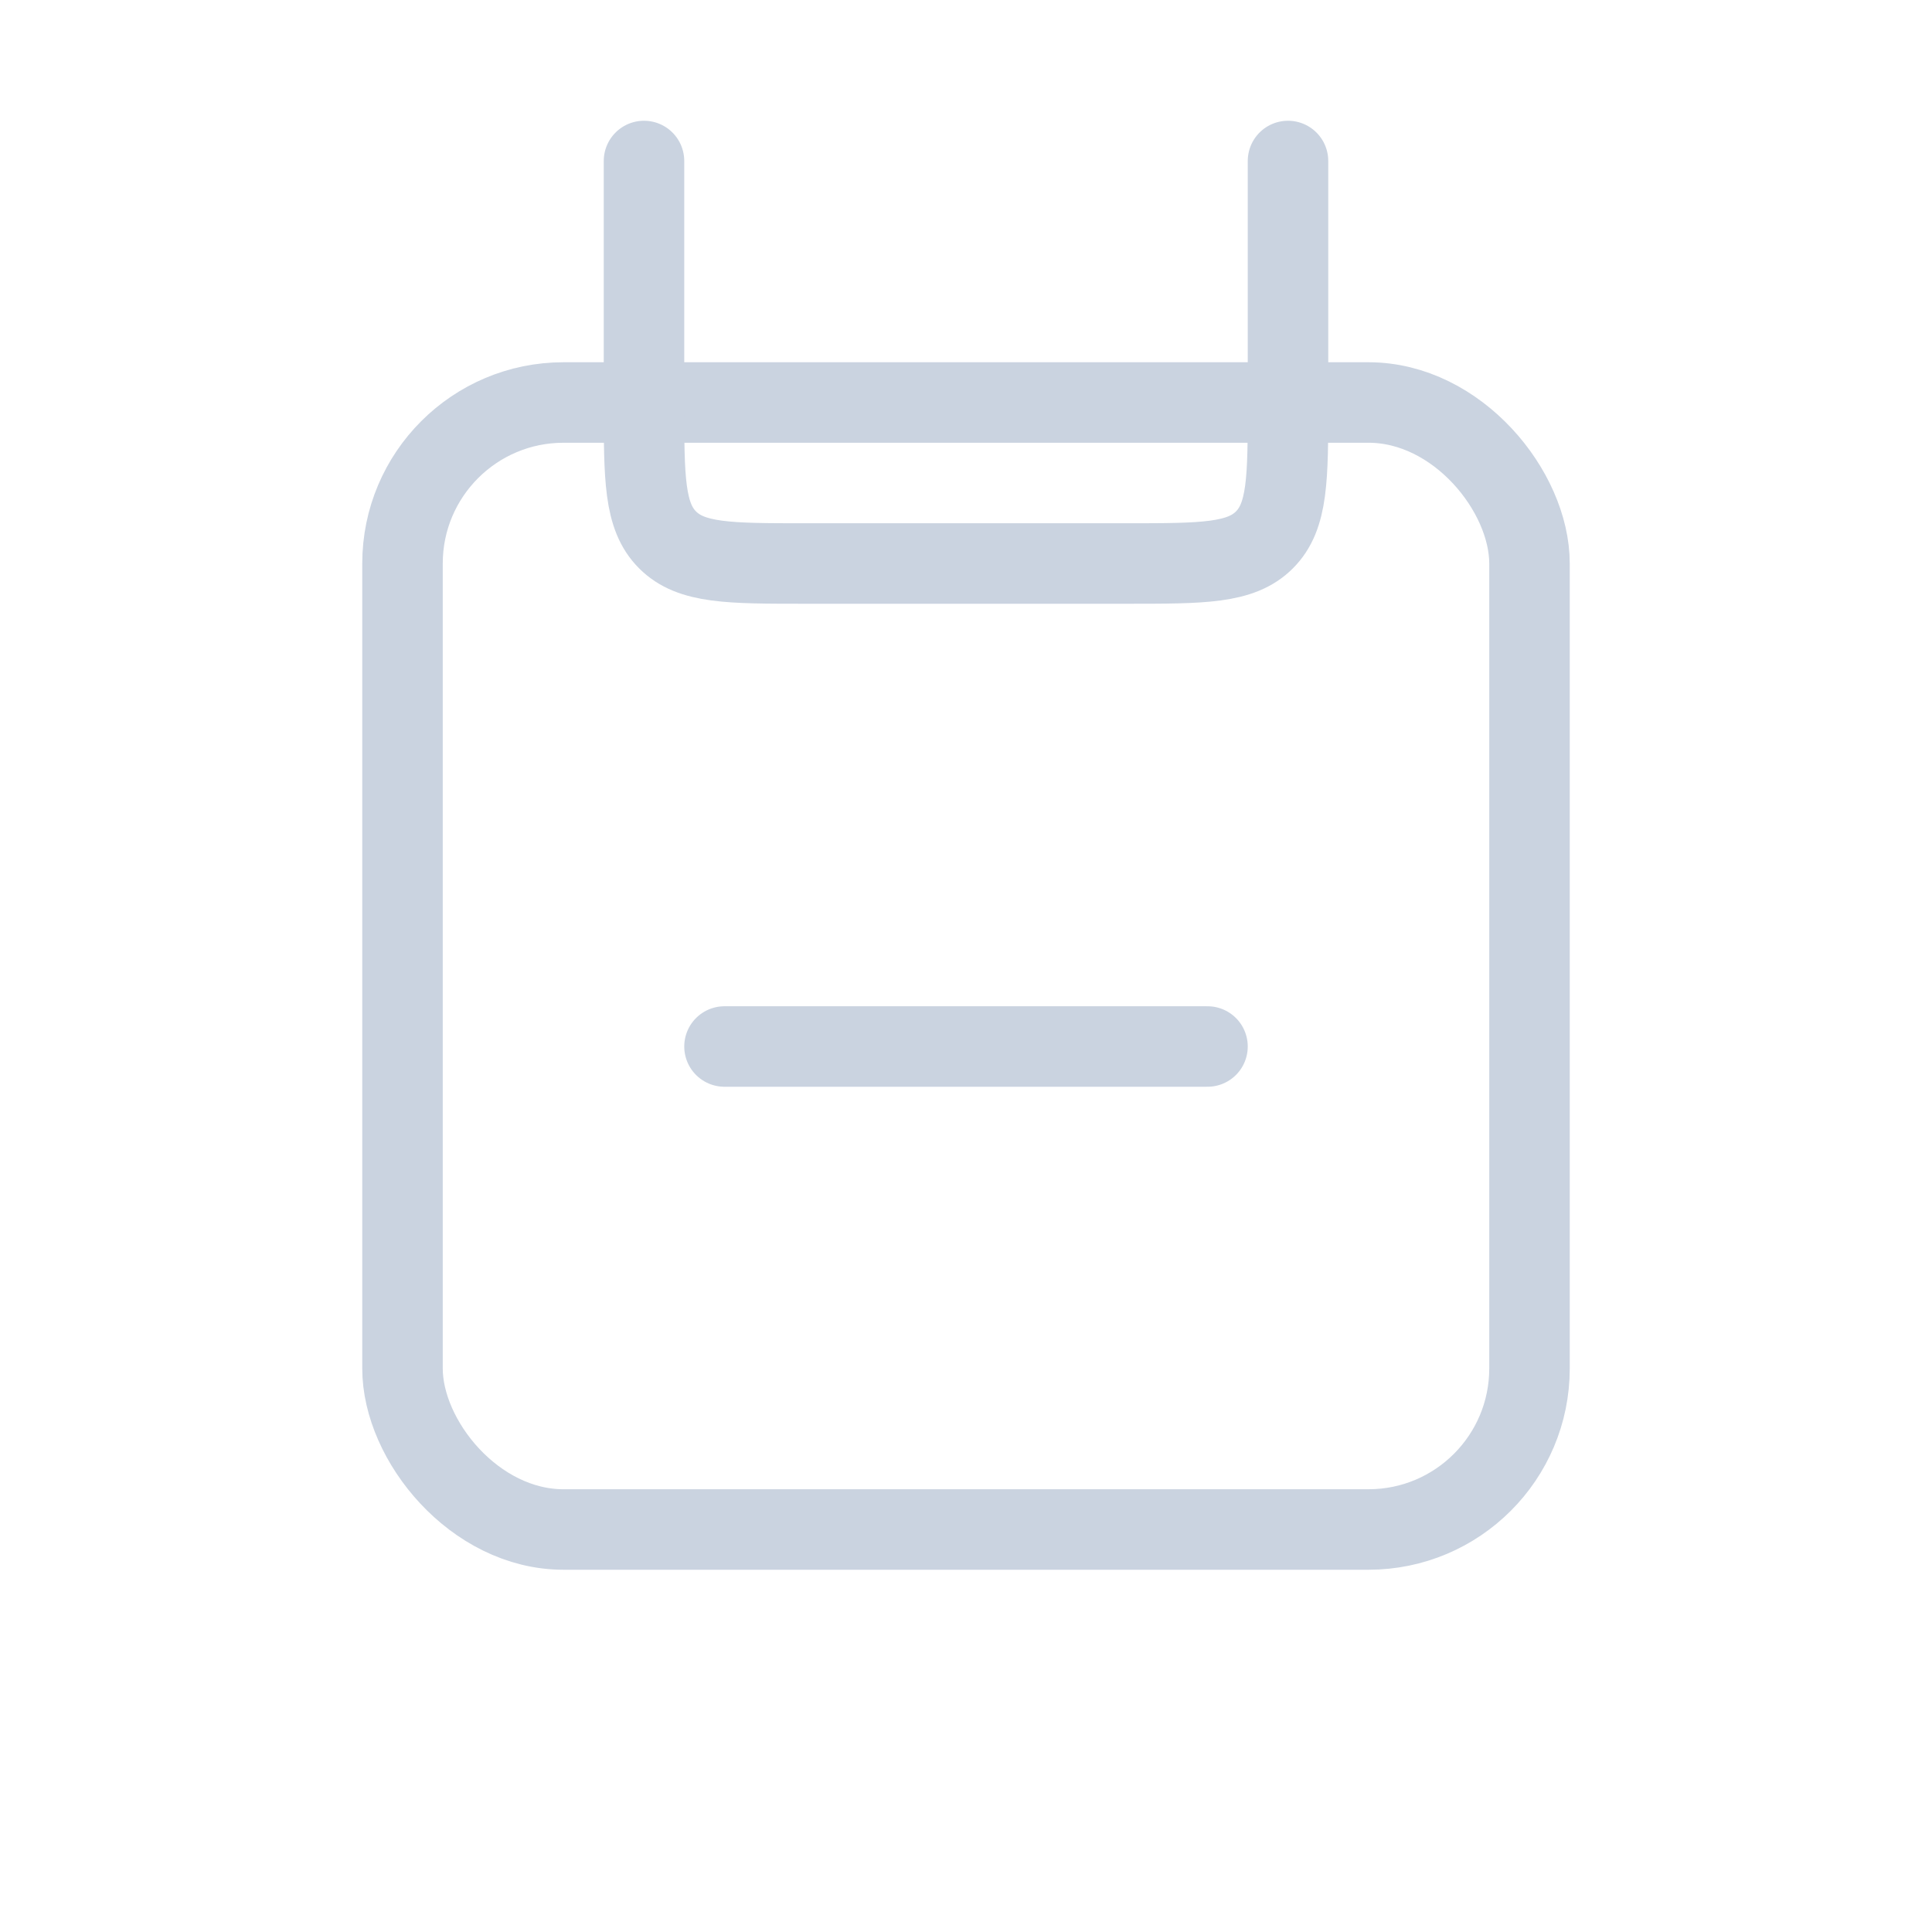 <svg width="24" height="24" viewBox="0 0 24 24" fill="none" xmlns="http://www.w3.org/2000/svg">
<rect x="5" y="5" width="14" height="14" rx="2" stroke="#CAD3E0"/>
<path d="M16 2L16 5C16 5.943 16 6.414 15.707 6.707C15.414 7 14.943 7 14 7L10 7C9.057 7 8.586 7 8.293 6.707C8 6.414 8 5.943 8 5L8 2" stroke="#CAD3E0" stroke-linecap="round"/>
<path d="M9 13L15 13" stroke="#CAD3E0" stroke-linecap="round"/>
</svg>
